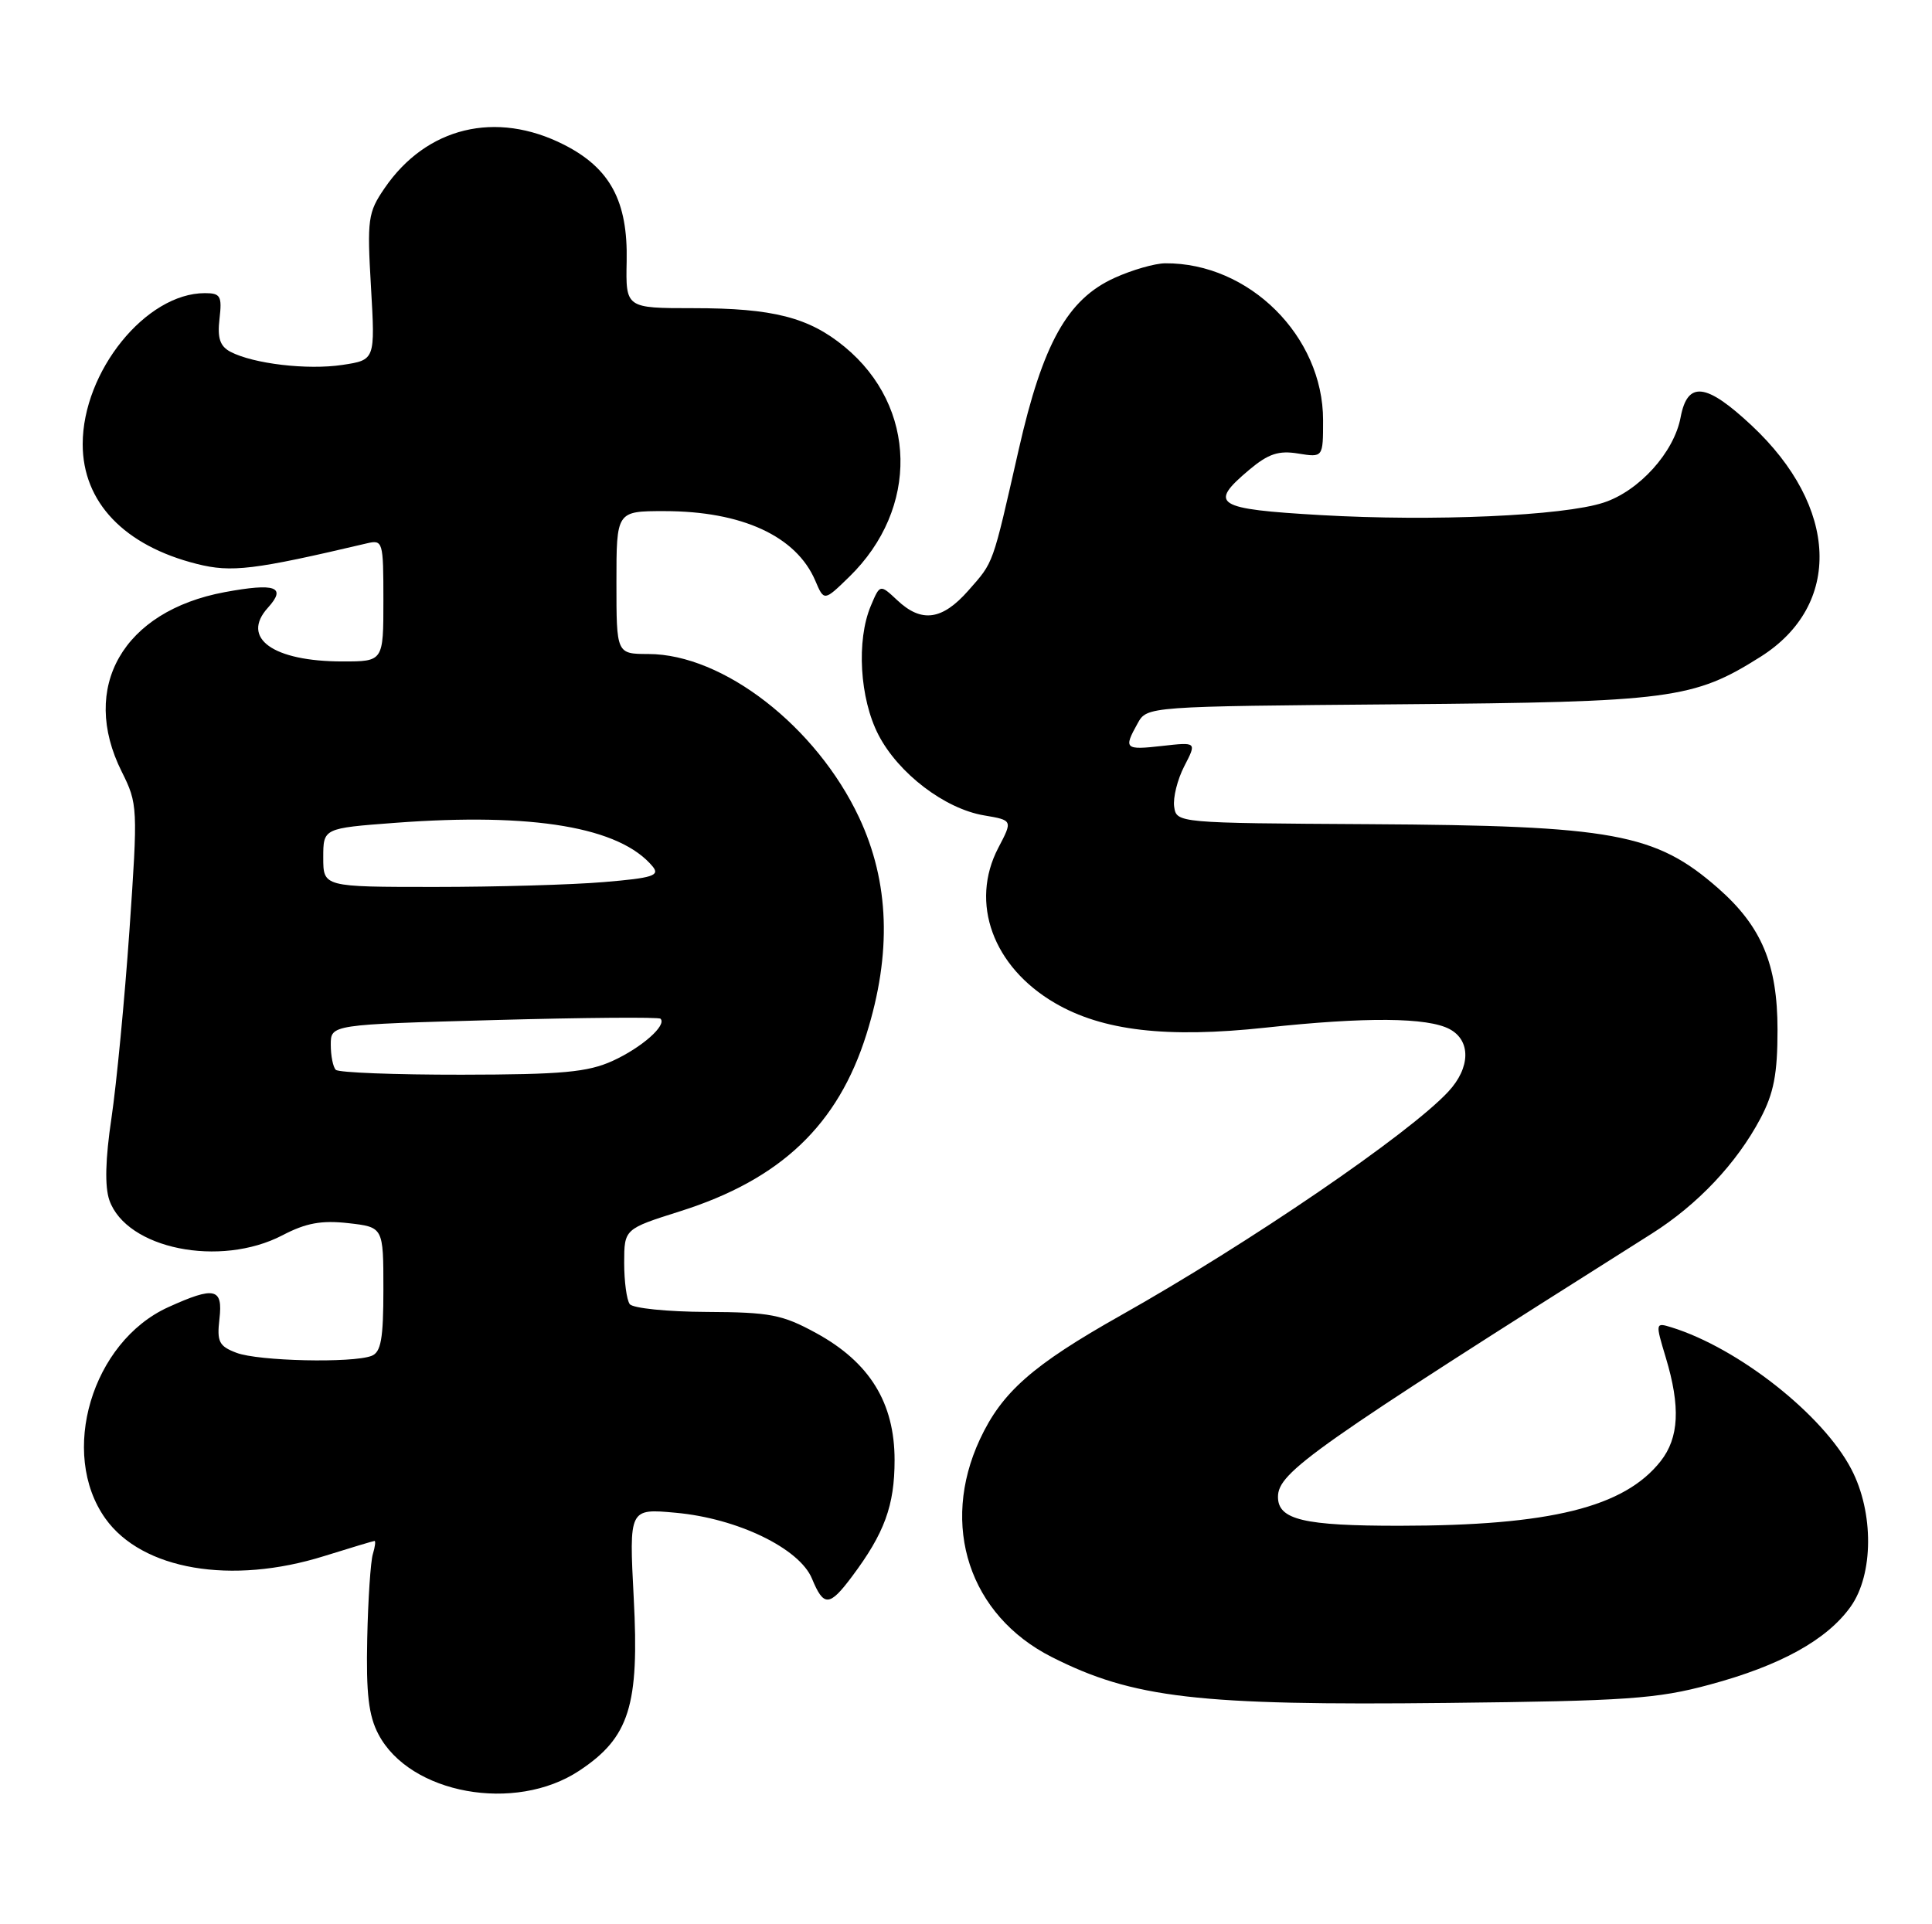 <?xml version="1.0" encoding="UTF-8" standalone="no"?>
<!DOCTYPE svg PUBLIC "-//W3C//DTD SVG 1.1//EN" "http://www.w3.org/Graphics/SVG/1.1/DTD/svg11.dtd" >
<svg xmlns="http://www.w3.org/2000/svg" xmlns:xlink="http://www.w3.org/1999/xlink" version="1.1" viewBox="0 0 257 256">
 <g >
 <path fill="currentColor"
d=" M 77.05 235.58 C 83.72 231.17 85.06 226.92 84.30 212.60 C 83.68 200.69 83.68 200.69 89.89 201.26 C 98.08 202.00 106.34 205.99 108.01 210.02 C 109.57 213.80 110.33 213.76 113.33 209.75 C 117.66 203.97 119.00 200.30 119.00 194.25 C 119.00 186.62 115.68 181.24 108.56 177.35 C 104.06 174.89 102.45 174.58 94.00 174.54 C 88.78 174.52 84.17 174.05 83.77 173.50 C 83.36 172.95 83.03 170.47 83.03 168.00 C 83.04 163.50 83.04 163.50 90.50 161.14 C 103.86 156.91 111.48 149.66 115.26 137.59 C 118.64 126.81 118.31 117.36 114.28 108.76 C 108.59 96.65 96.20 87.03 86.25 87.01 C 82.00 87.00 82.00 87.00 82.00 77.50 C 82.00 68.00 82.00 68.00 88.37 68.00 C 98.70 68.00 105.92 71.33 108.45 77.25 C 109.62 80.00 109.62 80.00 112.96 76.75 C 122.29 67.67 122.02 54.11 112.35 46.14 C 107.60 42.22 102.82 41.00 92.25 41.00 C 83.23 41.00 83.23 41.00 83.36 34.75 C 83.53 26.76 81.16 22.37 75.02 19.25 C 65.97 14.66 56.73 16.90 51.17 25.02 C 48.94 28.27 48.82 29.14 49.35 38.20 C 49.91 47.89 49.91 47.89 45.54 48.55 C 40.88 49.25 33.70 48.40 30.65 46.80 C 29.26 46.06 28.90 44.98 29.20 42.41 C 29.55 39.38 29.33 39.00 27.25 39.00 C 19.42 39.00 11.00 49.41 11.00 59.10 C 11.00 66.81 16.52 72.60 26.20 75.03 C 30.80 76.19 33.75 75.83 48.75 72.30 C 50.94 71.78 51.00 71.98 51.00 79.88 C 51.00 88.00 51.00 88.00 45.57 88.00 C 36.31 88.00 31.98 84.89 35.64 80.85 C 38.16 78.07 36.65 77.53 29.89 78.78 C 16.37 81.30 10.57 91.41 16.19 102.66 C 18.33 106.95 18.35 107.39 17.22 123.77 C 16.58 132.97 15.50 144.20 14.83 148.73 C 14.01 154.21 13.92 157.87 14.55 159.68 C 16.83 166.15 29.27 168.67 37.58 164.34 C 40.69 162.71 42.77 162.33 46.33 162.73 C 51.00 163.26 51.00 163.26 51.00 171.52 C 51.00 178.14 50.68 179.91 49.42 180.39 C 46.86 181.37 34.36 181.09 31.46 179.98 C 29.13 179.10 28.84 178.51 29.19 175.48 C 29.67 171.36 28.57 171.10 22.38 173.91 C 12.23 178.52 7.82 193.33 14.02 202.03 C 18.89 208.86 30.77 210.90 43.16 207.01 C 46.65 205.92 49.64 205.02 49.82 205.01 C 49.99 205.01 49.89 205.79 49.60 206.75 C 49.30 207.71 48.96 212.78 48.85 218.00 C 48.69 225.30 49.03 228.25 50.34 230.73 C 54.51 238.68 68.52 241.23 77.05 235.58 Z  M 227.41 224.13 C 236.85 221.59 243.03 218.17 246.18 213.75 C 249.23 209.47 249.28 201.23 246.28 195.48 C 242.52 188.23 231.25 179.35 222.34 176.59 C 220.20 175.93 220.19 175.98 221.59 180.62 C 223.56 187.16 223.35 191.28 220.91 194.39 C 216.07 200.54 206.20 202.98 186.18 202.99 C 173.43 203.00 170.00 202.19 170.00 199.15 C 170.00 195.87 174.52 192.69 219.70 164.14 C 225.83 160.27 231.03 154.75 234.18 148.80 C 235.96 145.43 236.45 142.87 236.45 137.00 C 236.45 128.30 234.34 123.26 228.55 118.17 C 220.21 110.86 214.64 109.84 182.10 109.65 C 156.60 109.50 156.50 109.49 156.19 107.32 C 156.02 106.12 156.63 103.69 157.54 101.93 C 159.20 98.72 159.20 98.72 154.60 99.24 C 149.62 99.80 149.44 99.63 151.33 96.24 C 152.58 93.98 152.58 93.98 186.04 93.70 C 222.28 93.40 225.29 93.00 234.19 87.38 C 245.09 80.50 244.59 67.44 233.00 56.60 C 226.94 50.93 224.48 50.65 223.56 55.52 C 222.69 60.18 218.04 65.33 213.31 66.87 C 207.94 68.63 190.66 69.39 175.70 68.53 C 161.65 67.72 160.70 67.11 166.19 62.49 C 168.72 60.37 170.09 59.91 172.69 60.34 C 176.00 60.87 176.00 60.87 176.00 55.90 C 176.00 44.73 166.16 34.95 155.00 35.03 C 153.62 35.04 150.59 35.91 148.26 36.97 C 142.00 39.81 138.72 45.68 135.51 59.82 C 131.96 75.44 132.23 74.67 128.81 78.57 C 125.33 82.52 122.58 82.90 119.35 79.85 C 117.06 77.71 117.06 77.71 115.84 80.60 C 113.90 85.20 114.36 92.94 116.85 97.76 C 119.50 102.89 125.67 107.60 130.90 108.48 C 134.72 109.13 134.72 109.13 132.79 112.81 C 128.98 120.12 132.08 128.63 140.32 133.44 C 146.65 137.14 155.17 138.14 168.35 136.72 C 181.69 135.28 189.91 135.35 192.84 136.92 C 195.68 138.44 195.61 142.05 192.67 145.22 C 187.49 150.82 166.24 165.34 149.09 175.00 C 137.35 181.62 133.28 185.20 130.35 191.49 C 125.01 202.96 128.95 214.90 139.90 220.45 C 150.70 225.92 159.33 226.93 192.50 226.56 C 216.34 226.30 220.43 226.02 227.41 224.13 Z  M 44.67 142.33 C 44.30 141.97 44.00 140.46 44.00 138.99 C 44.00 136.31 44.00 136.31 65.72 135.71 C 77.67 135.38 87.63 135.30 87.86 135.53 C 88.74 136.40 85.35 139.38 81.50 141.14 C 78.17 142.65 74.80 142.96 61.42 142.98 C 52.57 142.99 45.03 142.70 44.67 142.33 Z  M 43.00 114.09 C 43.00 110.19 43.00 110.19 52.57 109.47 C 70.93 108.09 82.48 110.05 86.82 115.28 C 87.82 116.49 86.82 116.81 80.35 117.35 C 76.14 117.71 66.02 118.00 57.85 118.00 C 43.00 118.00 43.00 118.00 43.00 114.09 Z "/>
</g>
</svg>